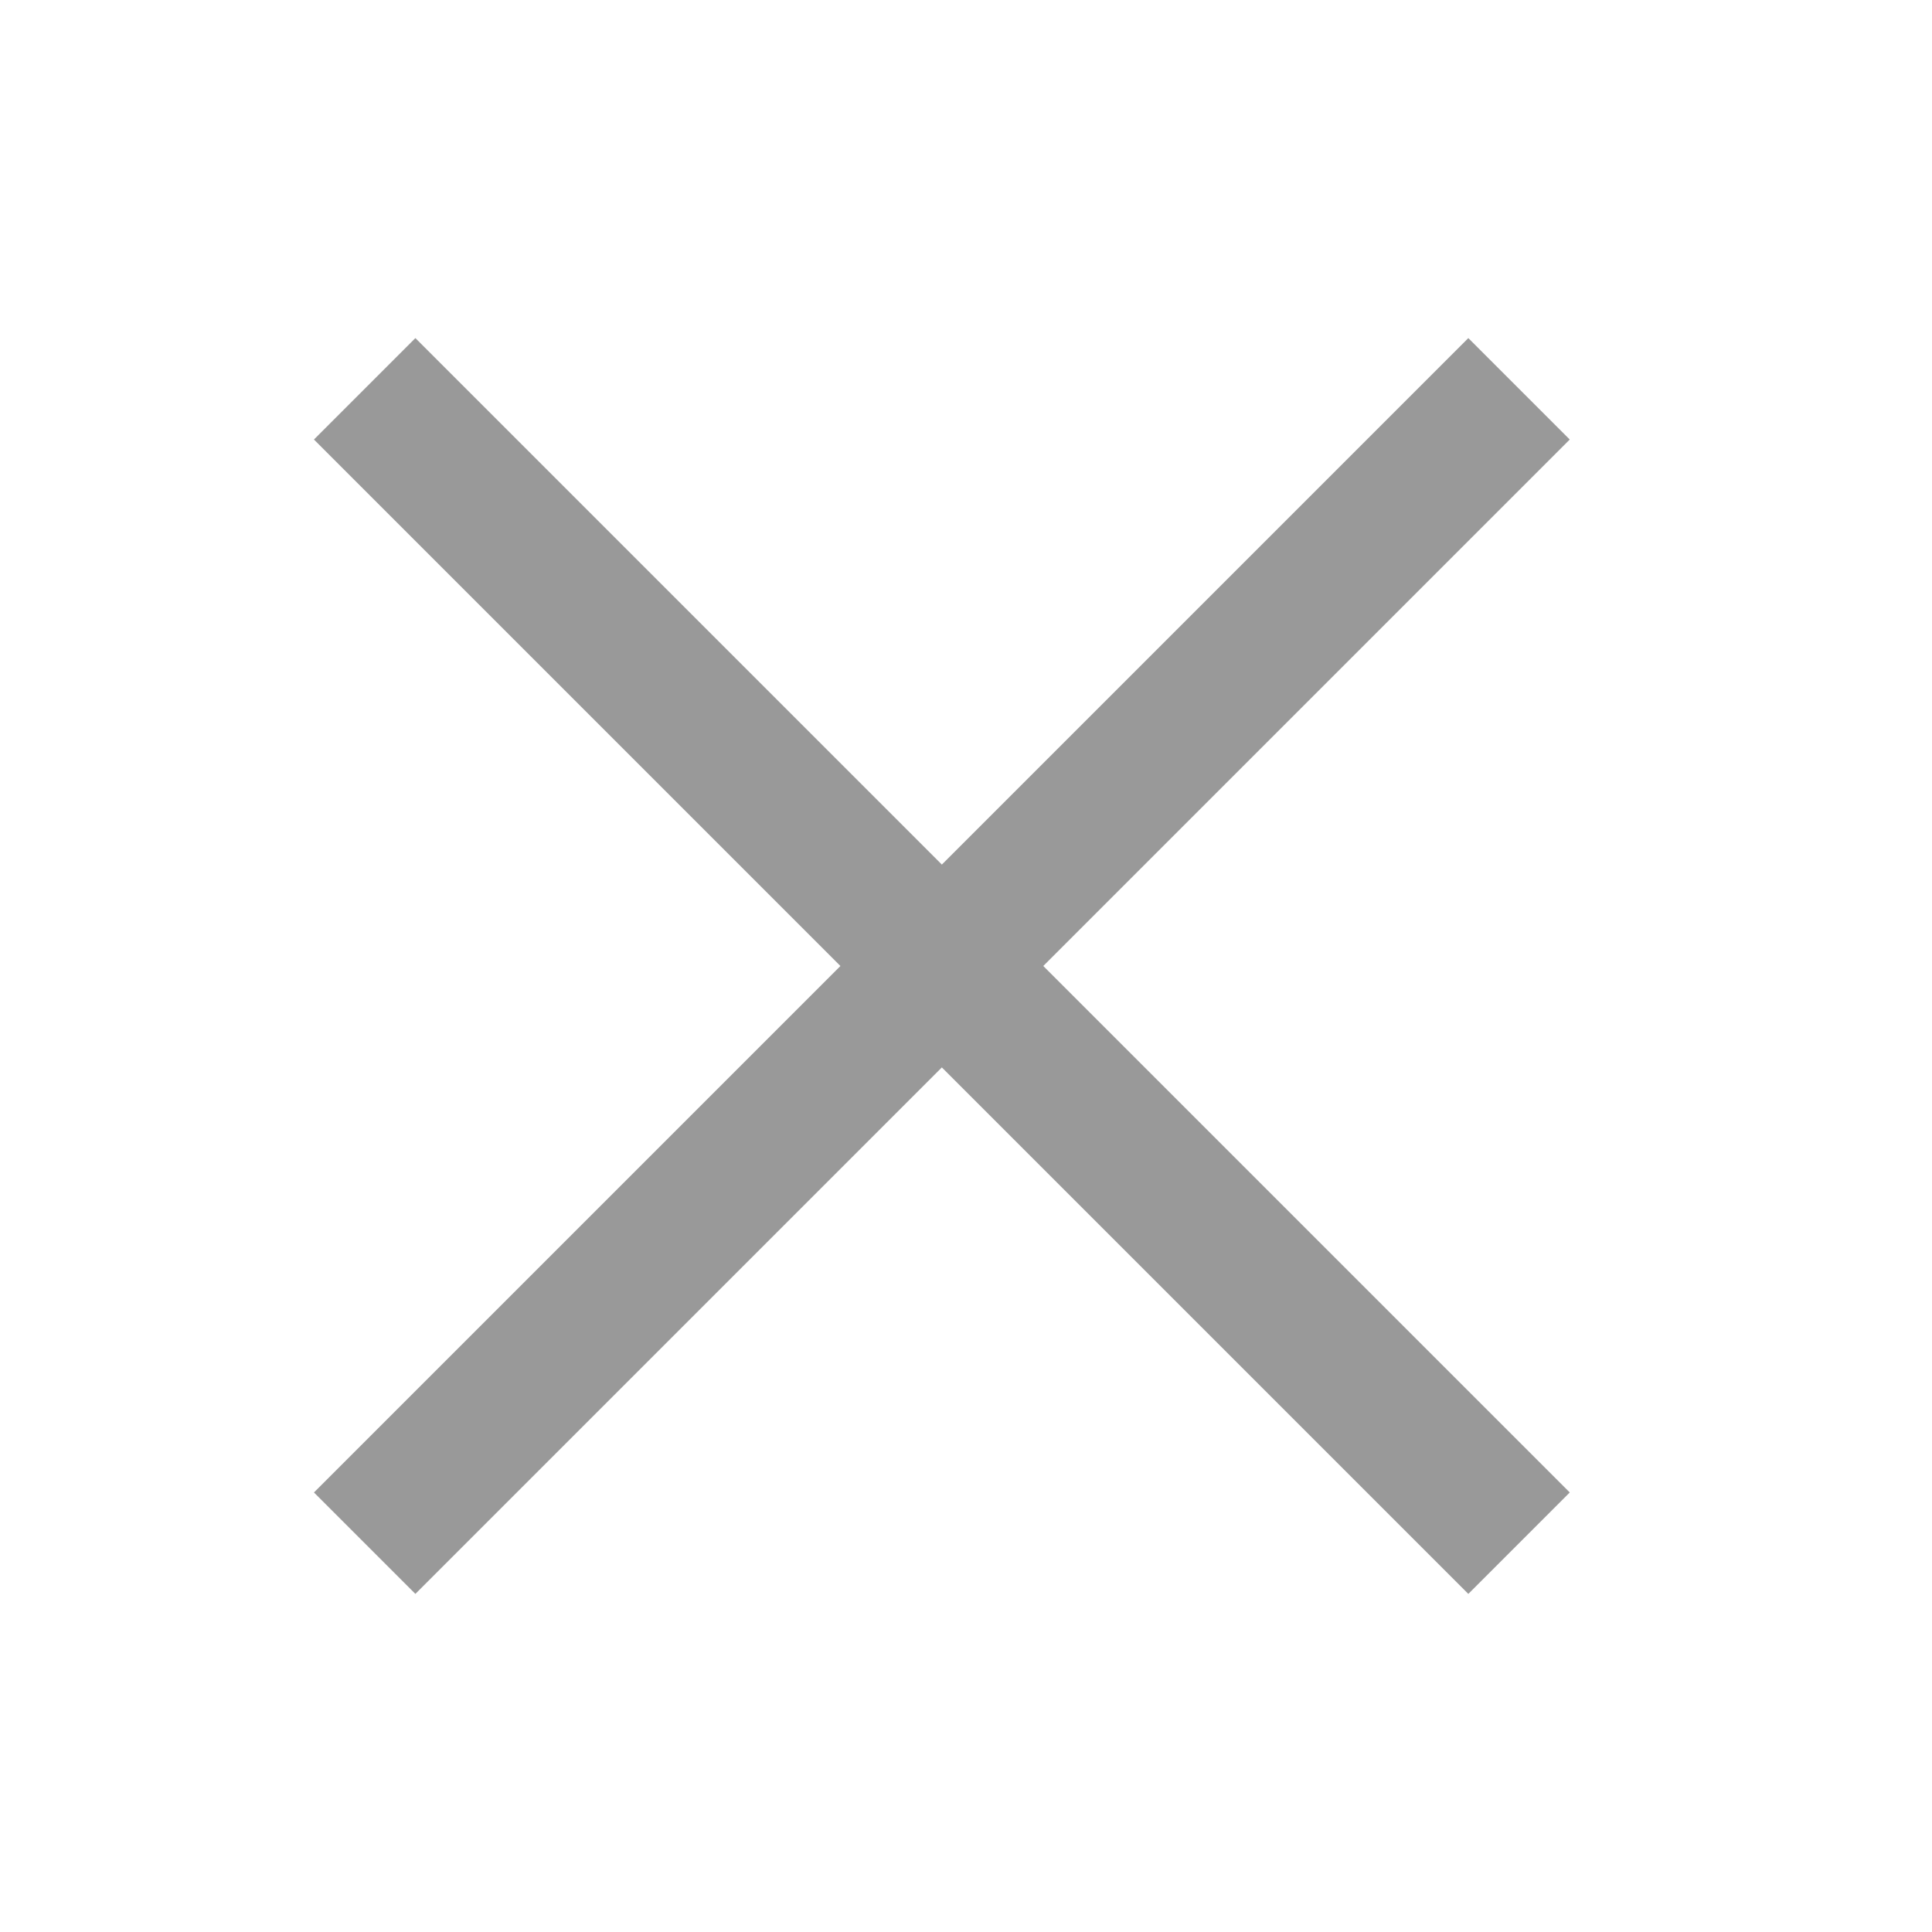 <svg xmlns="http://www.w3.org/2000/svg" width="40" height="40" viewBox="0 0 40 40">
	<path class="st0" d="M21.6,20l10.9,10.9L30.4,33L19.5,22.1L8.6,33l-2.1-2.1L17.4,20L6.5,9.1L8.6,7l10.9,10.9L30.4,7l2.1,2.1L21.6,20	z" fill="#999"/>
</svg>
